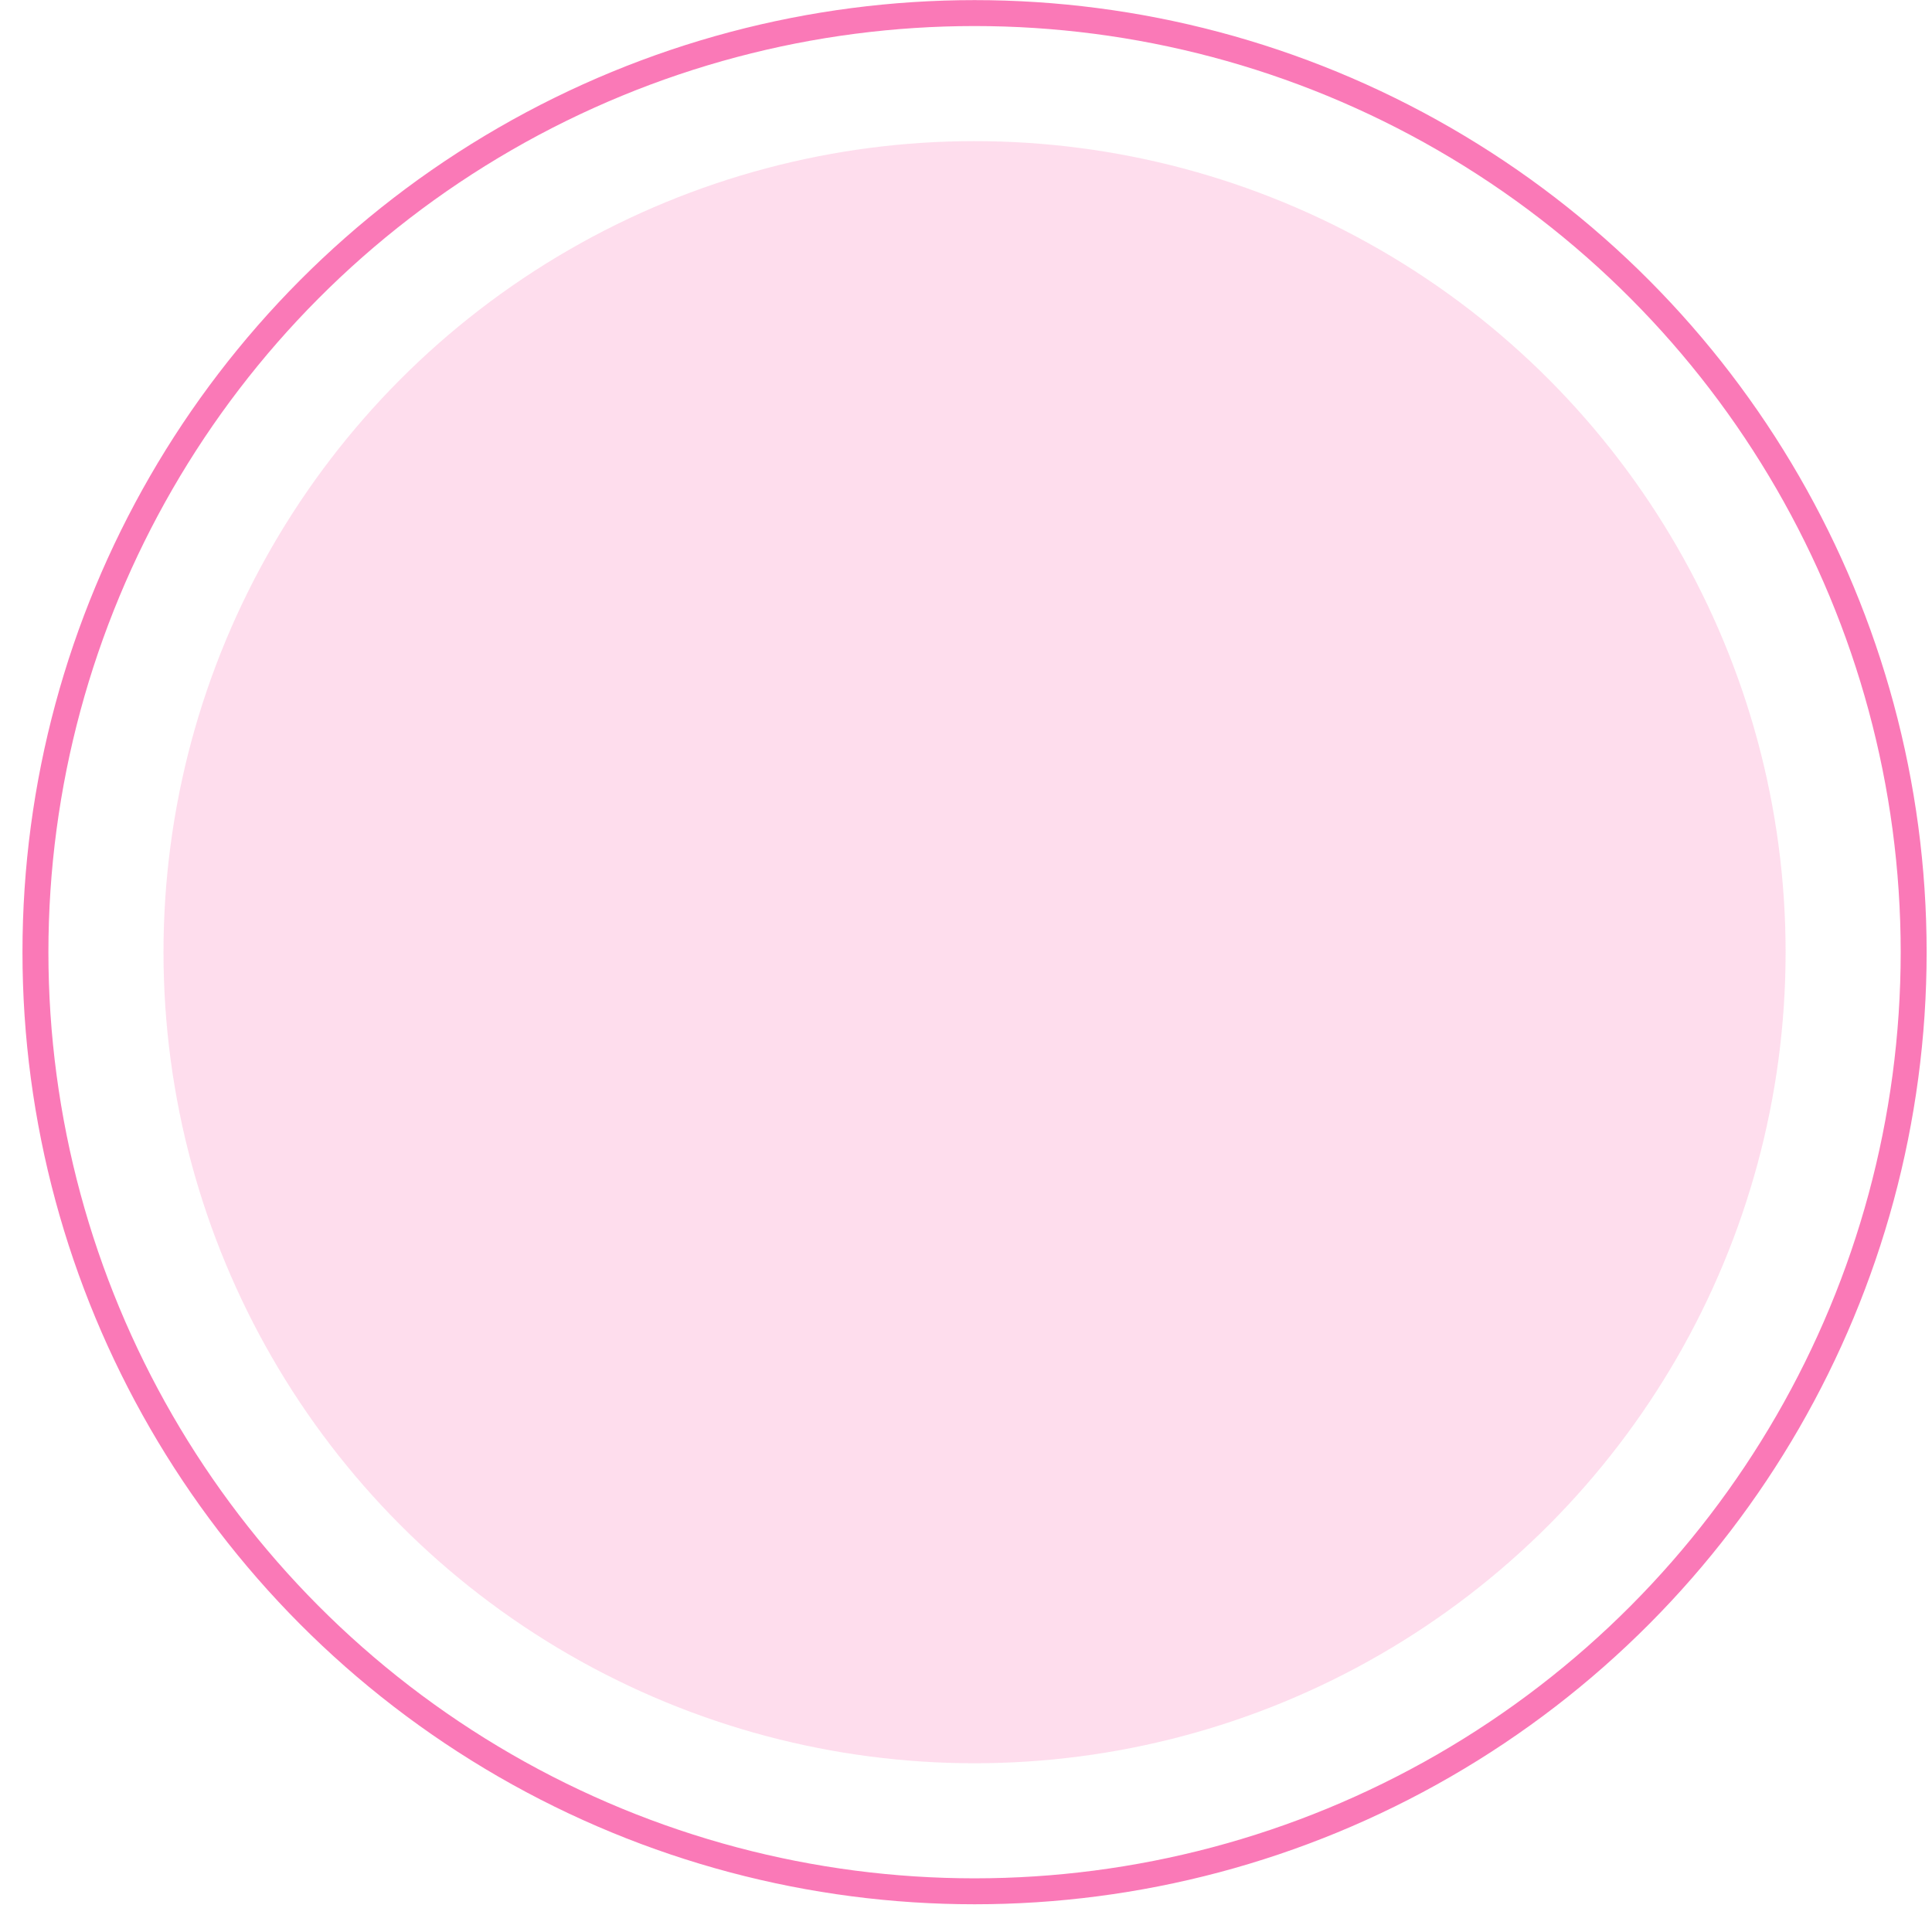 <svg width="61" height="61" viewBox="0 0 61 61" fill="none" xmlns="http://www.w3.org/2000/svg">
<circle cx="30.77" cy="30.064" r="29.651" stroke="#F62088" stroke-opacity="0.6" stroke-width="0.819"/>
<circle cx="30.77" cy="30.064" r="25.608" fill="#F62088" fill-opacity="0.15"/>
</svg>
